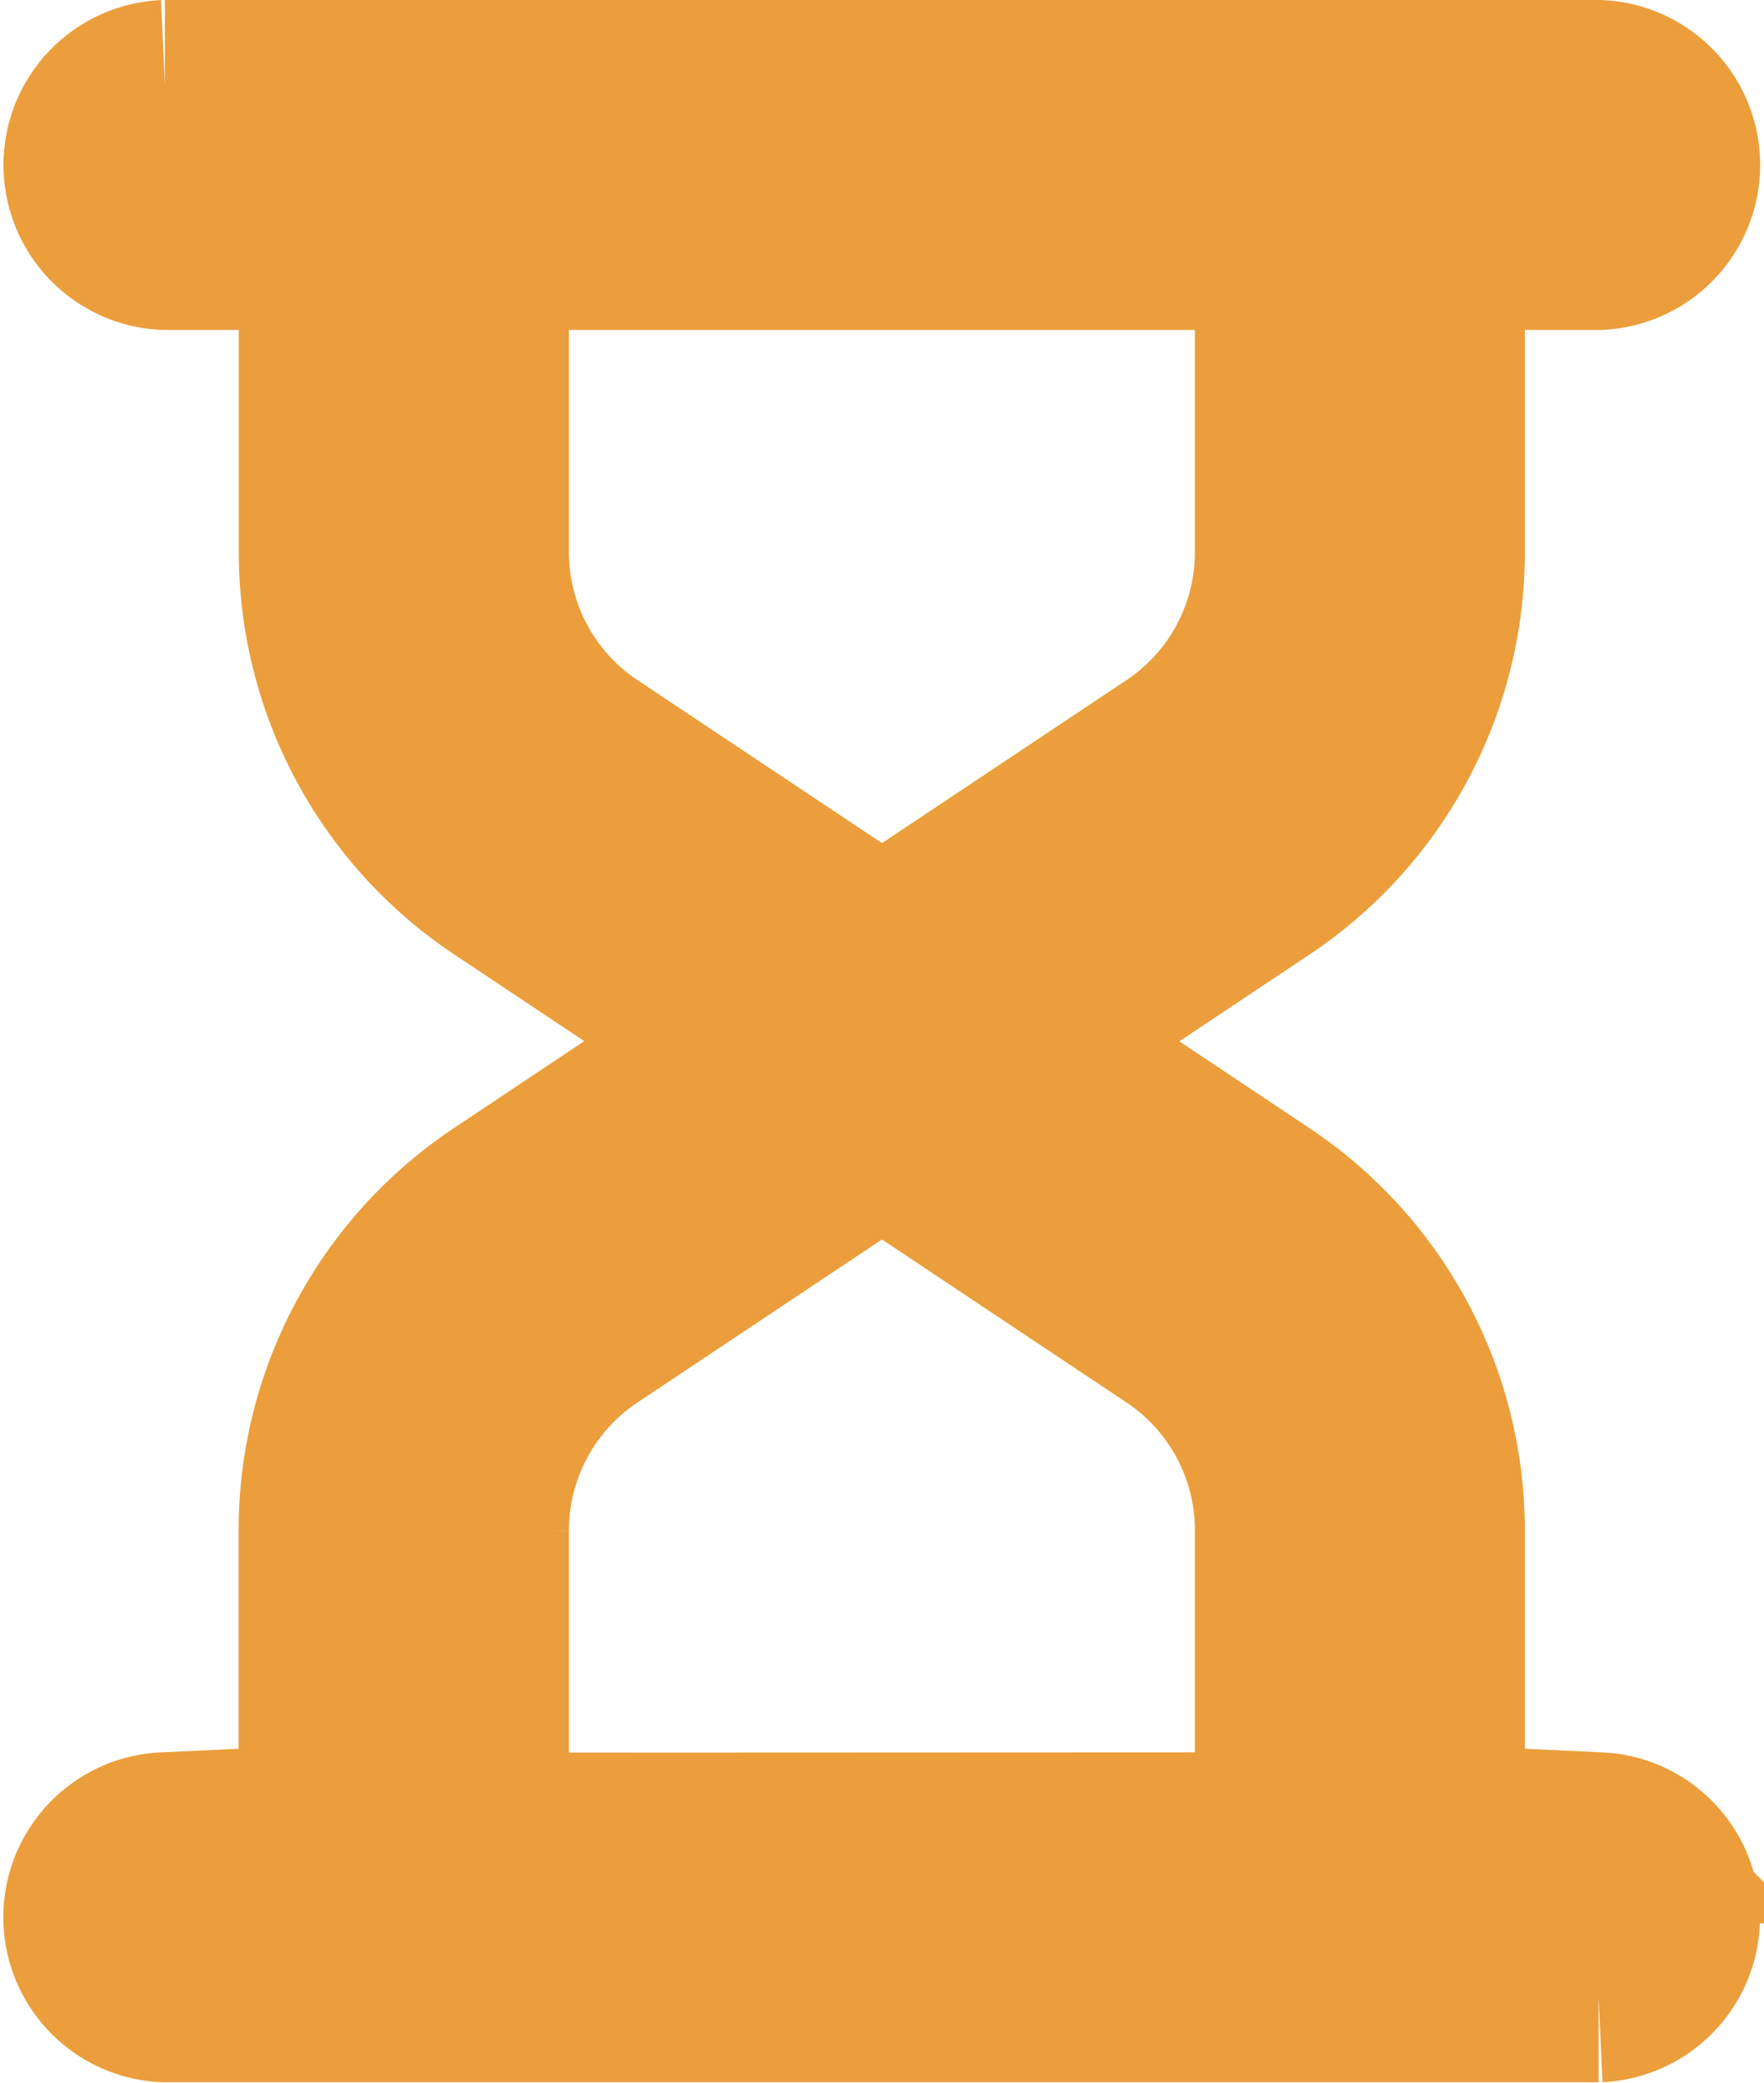 <svg xmlns="http://www.w3.org/2000/svg" width="10.334" height="12.201" viewBox="0 0 10.334 12.201"><defs><style>.a{fill:#e1932e;stroke:#eb9e3b;}</style></defs><path class="a" d="M51.534,10.267H50.6v-1.8a2.332,2.332,0,0,0-1.039-1.942L48.175,5.6l1.387-.925A2.332,2.332,0,0,0,50.6,2.734V.933h.933a.467.467,0,0,0,0-.933h-8.4a.467.467,0,0,0,0,.933h.933v1.8a2.332,2.332,0,0,0,1.039,1.942l1.386.924-1.387.925a2.332,2.332,0,0,0-1.039,1.941v1.8h-.933a.467.467,0,0,0,0,.933h8.4a.467.467,0,0,0,0-.933ZM45,2.734V.933h4.667v1.8A1.4,1.4,0,0,1,49.044,3.9l-1.71,1.14L45.624,3.9A1.4,1.4,0,0,1,45,2.734Zm0,7.533v-1.8A1.4,1.4,0,0,1,45.624,7.3l1.71-1.14,1.71,1.14a1.4,1.4,0,0,1,.623,1.165v1.8Z" transform="translate(-42.167 0.5)"/></svg>